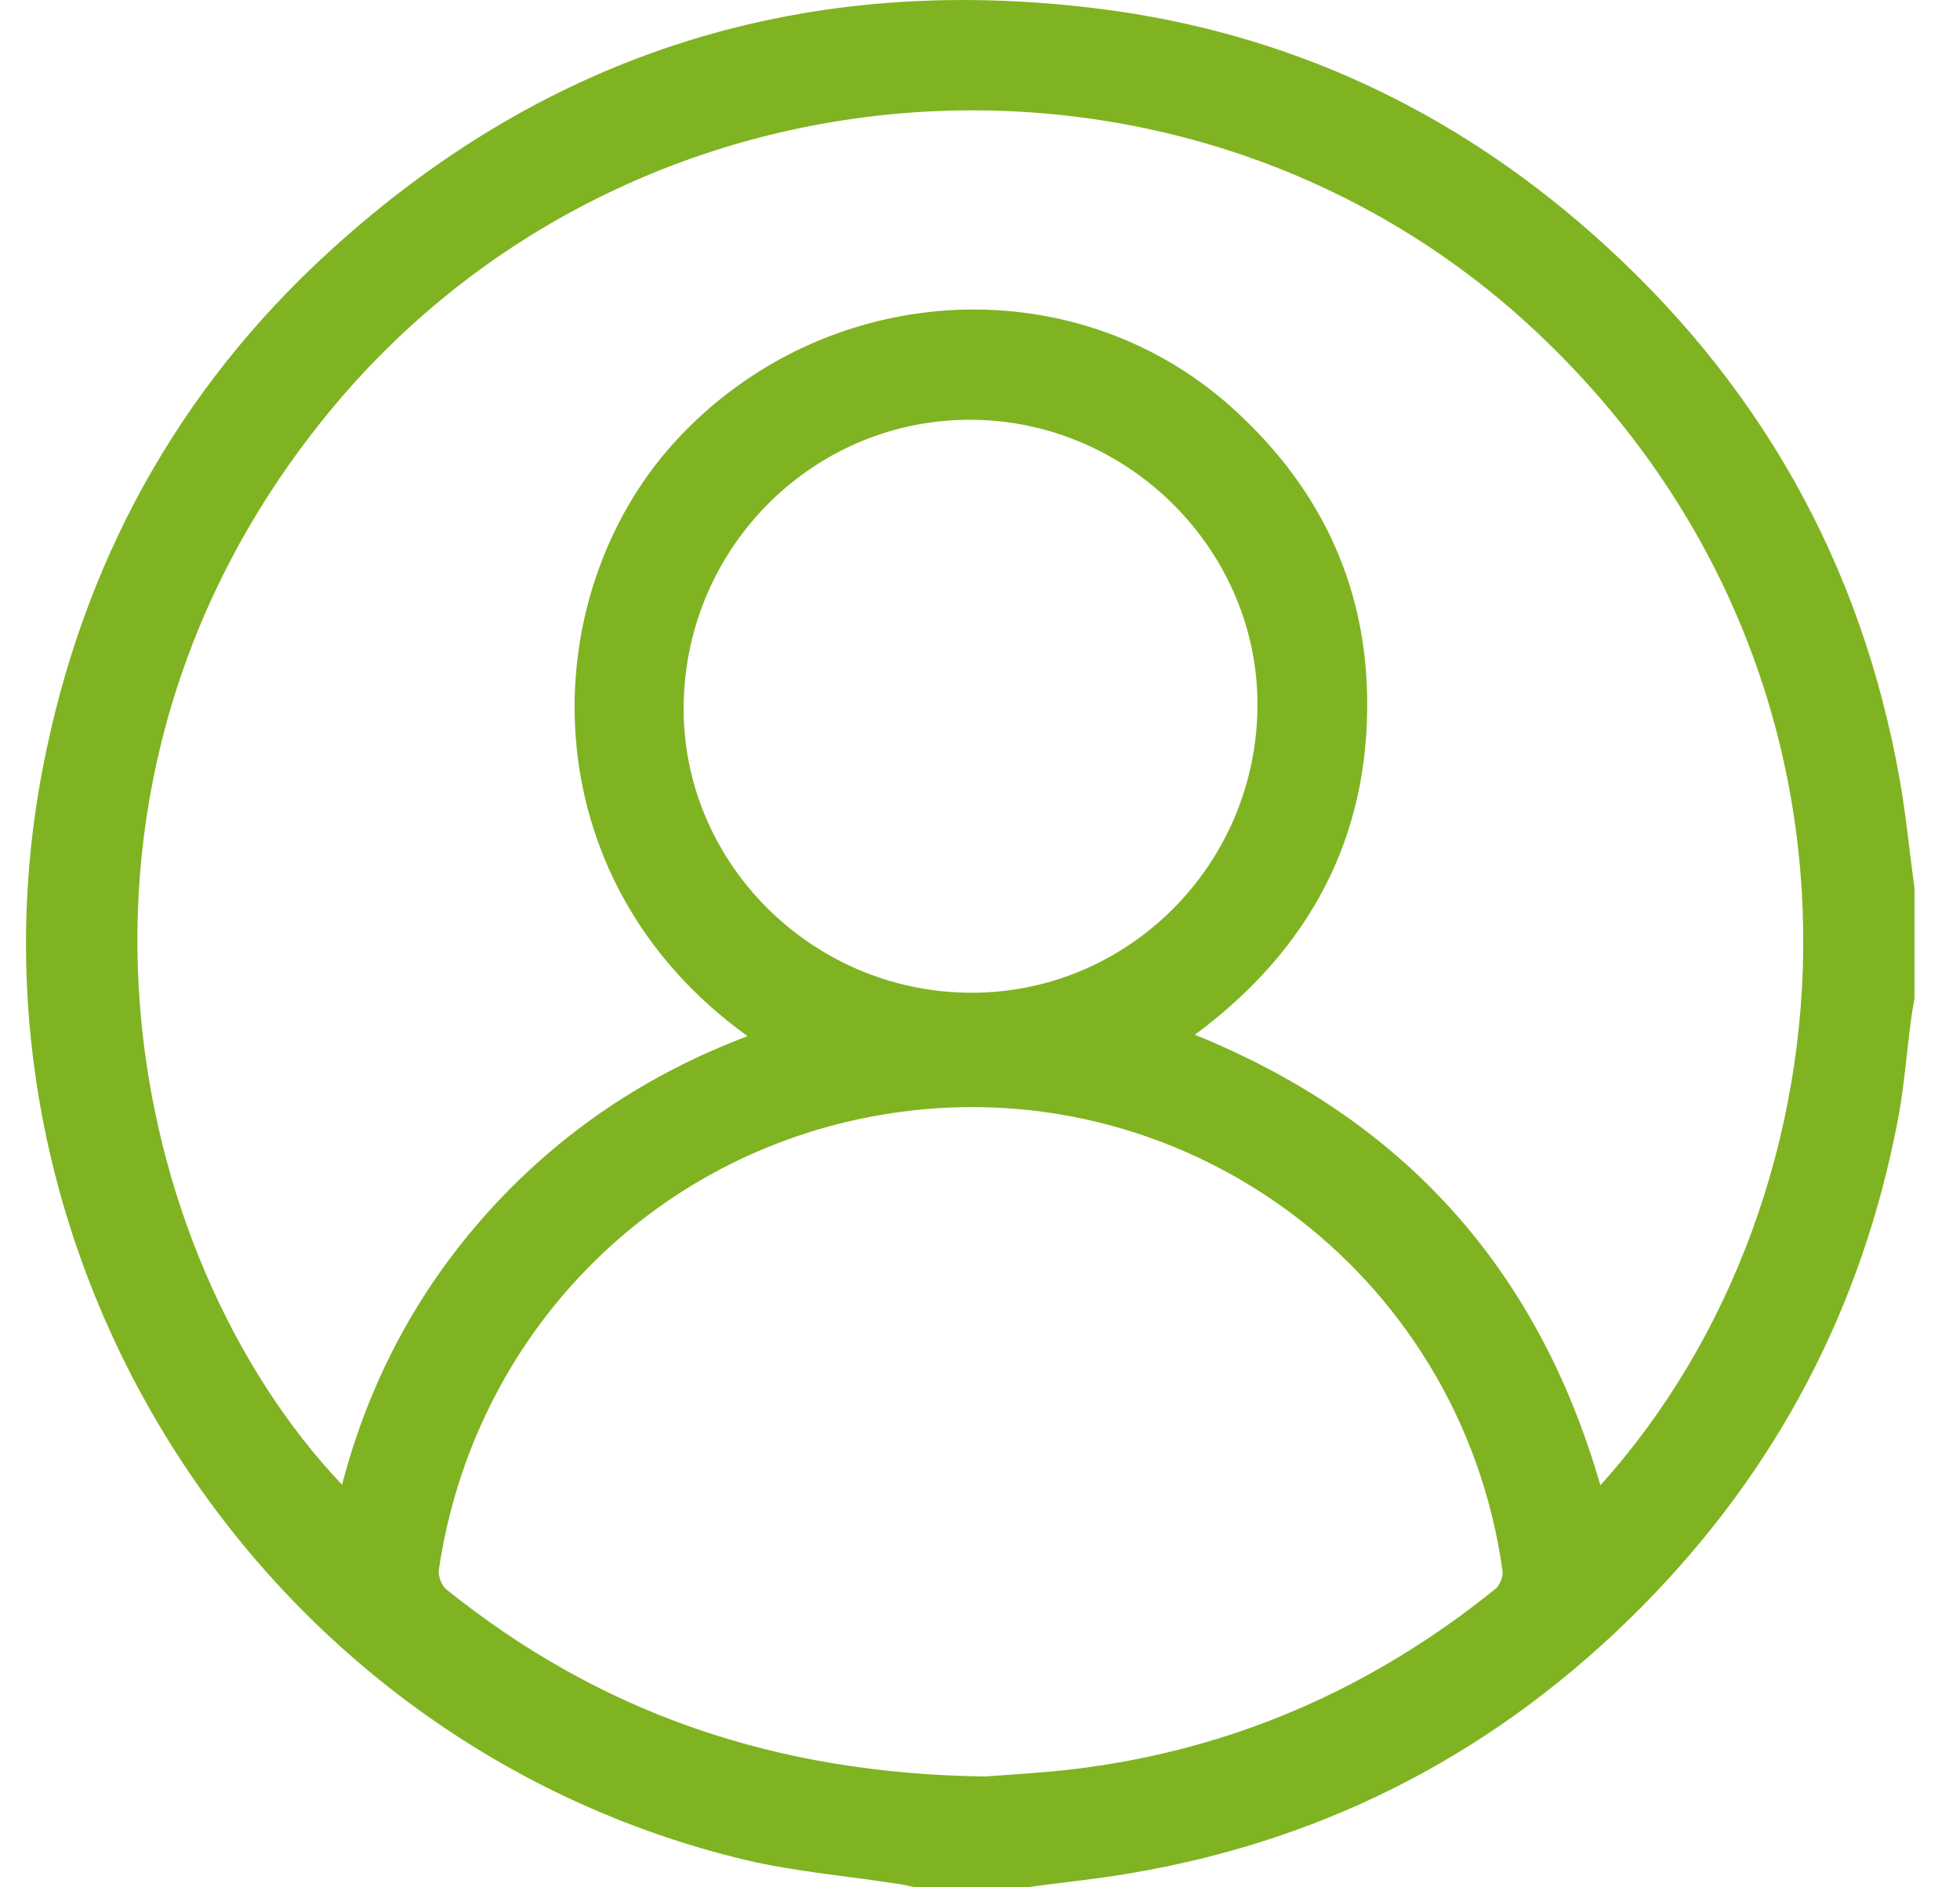 <svg width="27" height="26" viewBox="0 0 27 26" fill="none" xmlns="http://www.w3.org/2000/svg">
<g clip-path="url(#clip0_1745_593)">
<path d="M14.131 26H12.608C12.534 25.985 12.46 25.966 12.385 25.955C11.676 25.844 10.955 25.785 10.261 25.621C3.586 24.02 -0.715 17.316 0.592 10.567C1.135 7.763 2.446 5.367 4.556 3.447C7.568 0.702 11.126 -0.39 15.16 0.123C17.73 0.449 19.992 1.504 21.931 3.217C24.215 5.233 25.645 7.748 26.173 10.76C26.258 11.251 26.306 11.745 26.373 12.235V13.758C26.358 13.847 26.34 13.936 26.329 14.025C26.265 14.493 26.232 14.969 26.143 15.433C25.649 18.022 24.471 20.261 22.618 22.133C20.675 24.095 18.339 25.331 15.613 25.799C15.123 25.885 14.629 25.933 14.135 26H14.131ZM22.042 20.466C25.656 16.462 26.176 9.301 21.181 4.587C16.419 0.097 8.693 0.598 4.522 5.69C0.332 10.809 1.722 17.305 4.712 20.454C5.083 19.032 5.752 17.773 6.732 16.688C7.716 15.6 8.905 14.801 10.298 14.274C7.274 12.101 7.345 8.223 9.299 6.084C11.327 3.867 14.748 3.64 16.95 5.597C18.142 6.66 18.803 7.989 18.833 9.583C18.87 11.537 18.038 13.085 16.46 14.255C19.338 15.422 21.188 17.483 22.046 20.462L22.042 20.466ZM13.574 24.473C13.838 24.451 14.309 24.429 14.781 24.373C16.961 24.113 18.896 23.266 20.601 21.888C20.661 21.84 20.709 21.717 20.698 21.639C20.118 17.494 16.248 14.656 12.14 15.358C8.957 15.901 6.52 18.408 6.045 21.628C6.034 21.714 6.082 21.84 6.149 21.896C8.255 23.589 10.665 24.436 13.574 24.473ZM13.358 13.676C15.52 13.691 17.292 11.938 17.322 9.757C17.351 7.611 15.576 5.809 13.407 5.783C11.234 5.757 9.451 7.514 9.418 9.705C9.384 11.863 11.167 13.661 13.358 13.676Z" fill="#80B321"/>
</g>
<defs>
<clipPath id="clip0_1745_593">
<rect width="26.015" height="26" fill="white" transform="translate(0.358)"/>
</clipPath>
</defs>
</svg>
